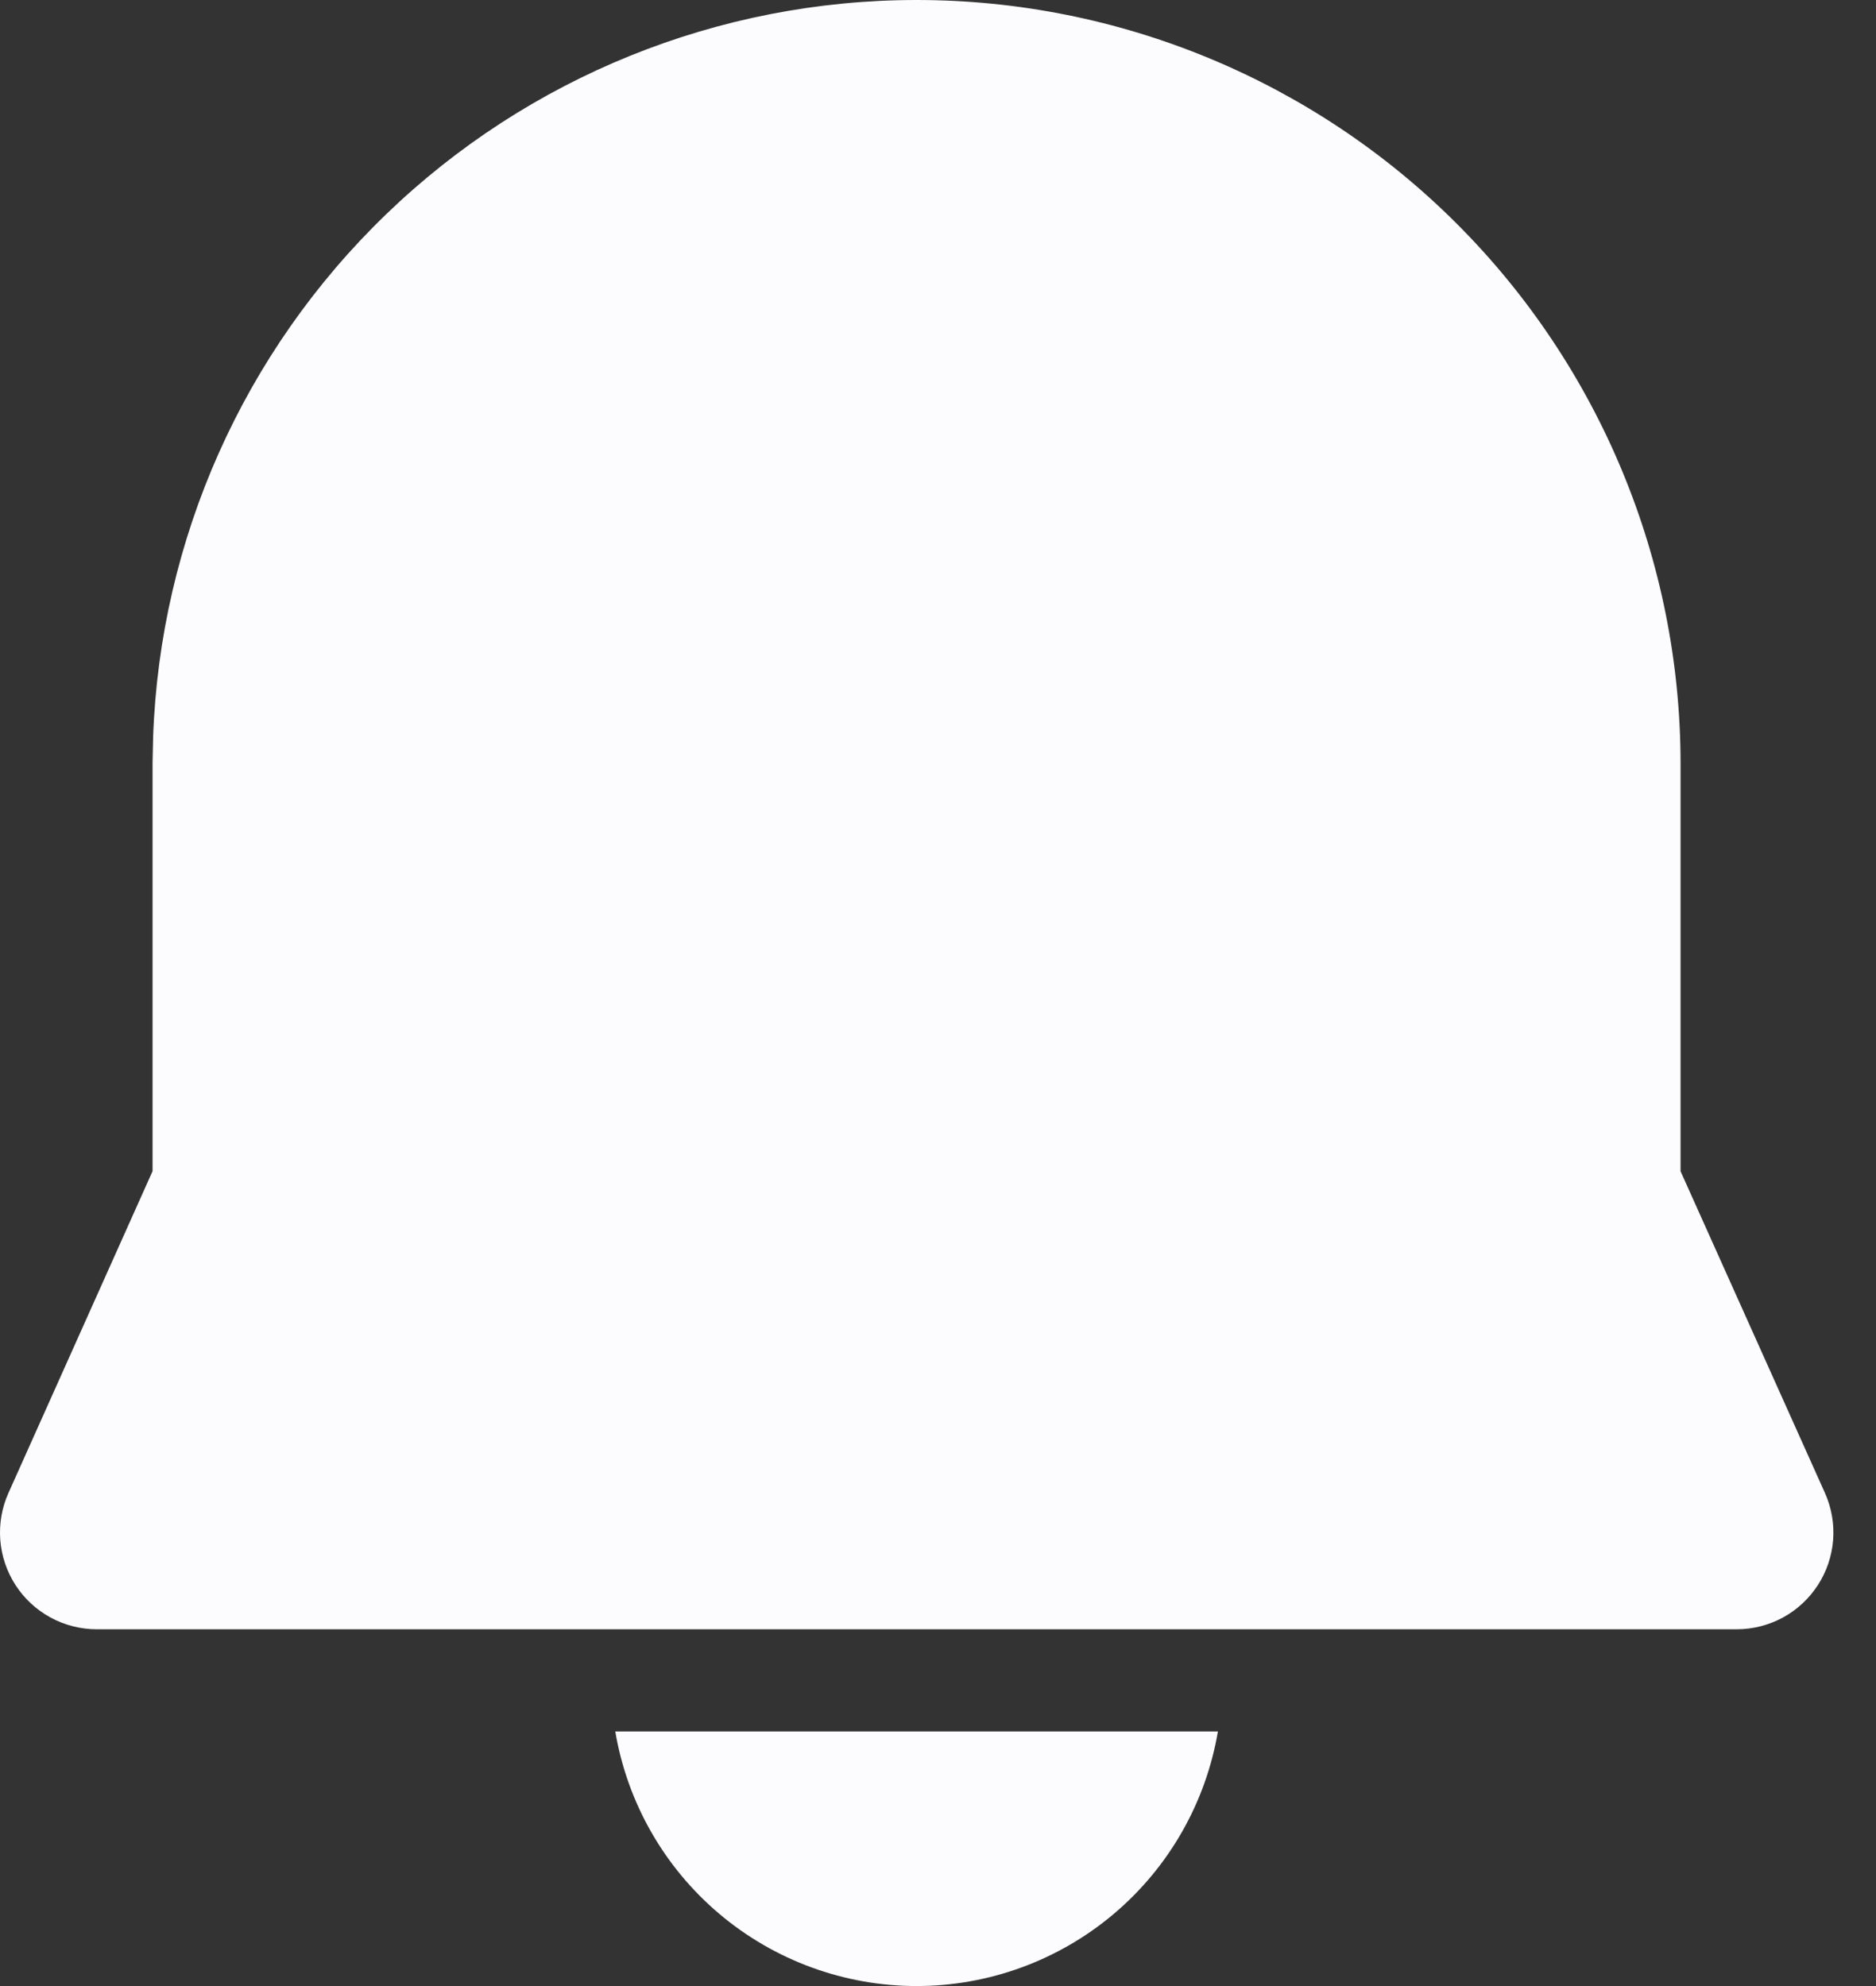 <svg width="34" height="36" viewBox="0 0 34 36" fill="none" xmlns="http://www.w3.org/2000/svg">
<rect x="0" y="0" width="34" height="36" fill="#333333" stroke="none"/>
<path d="M11.151 31.385H22.073C21.854 32.675 21.186 33.847 20.186 34.692C19.187 35.536 17.92 36 16.612 36C15.303 36 14.036 35.536 13.037 34.692C12.037 33.847 11.369 32.675 11.151 31.385ZM16.612 0C20.284 0 23.806 1.459 26.402 4.055C28.999 6.652 30.458 10.174 30.458 13.846V21.231L33.076 27.065C33.195 27.332 33.245 27.624 33.223 27.915C33.2 28.207 33.105 28.488 32.946 28.733C32.787 28.978 32.57 29.18 32.313 29.32C32.057 29.459 31.769 29.533 31.477 29.533H1.754C1.461 29.533 1.173 29.46 0.916 29.32C0.659 29.18 0.441 28.979 0.282 28.733C0.123 28.488 0.028 28.206 0.005 27.915C-0.017 27.623 0.033 27.33 0.153 27.063L2.765 21.229V13.822L2.775 13.361C2.901 9.775 4.414 6.379 6.995 3.887C9.576 1.395 13.024 0 16.612 0Z" fill="#FCFBFE"/>
</svg>
